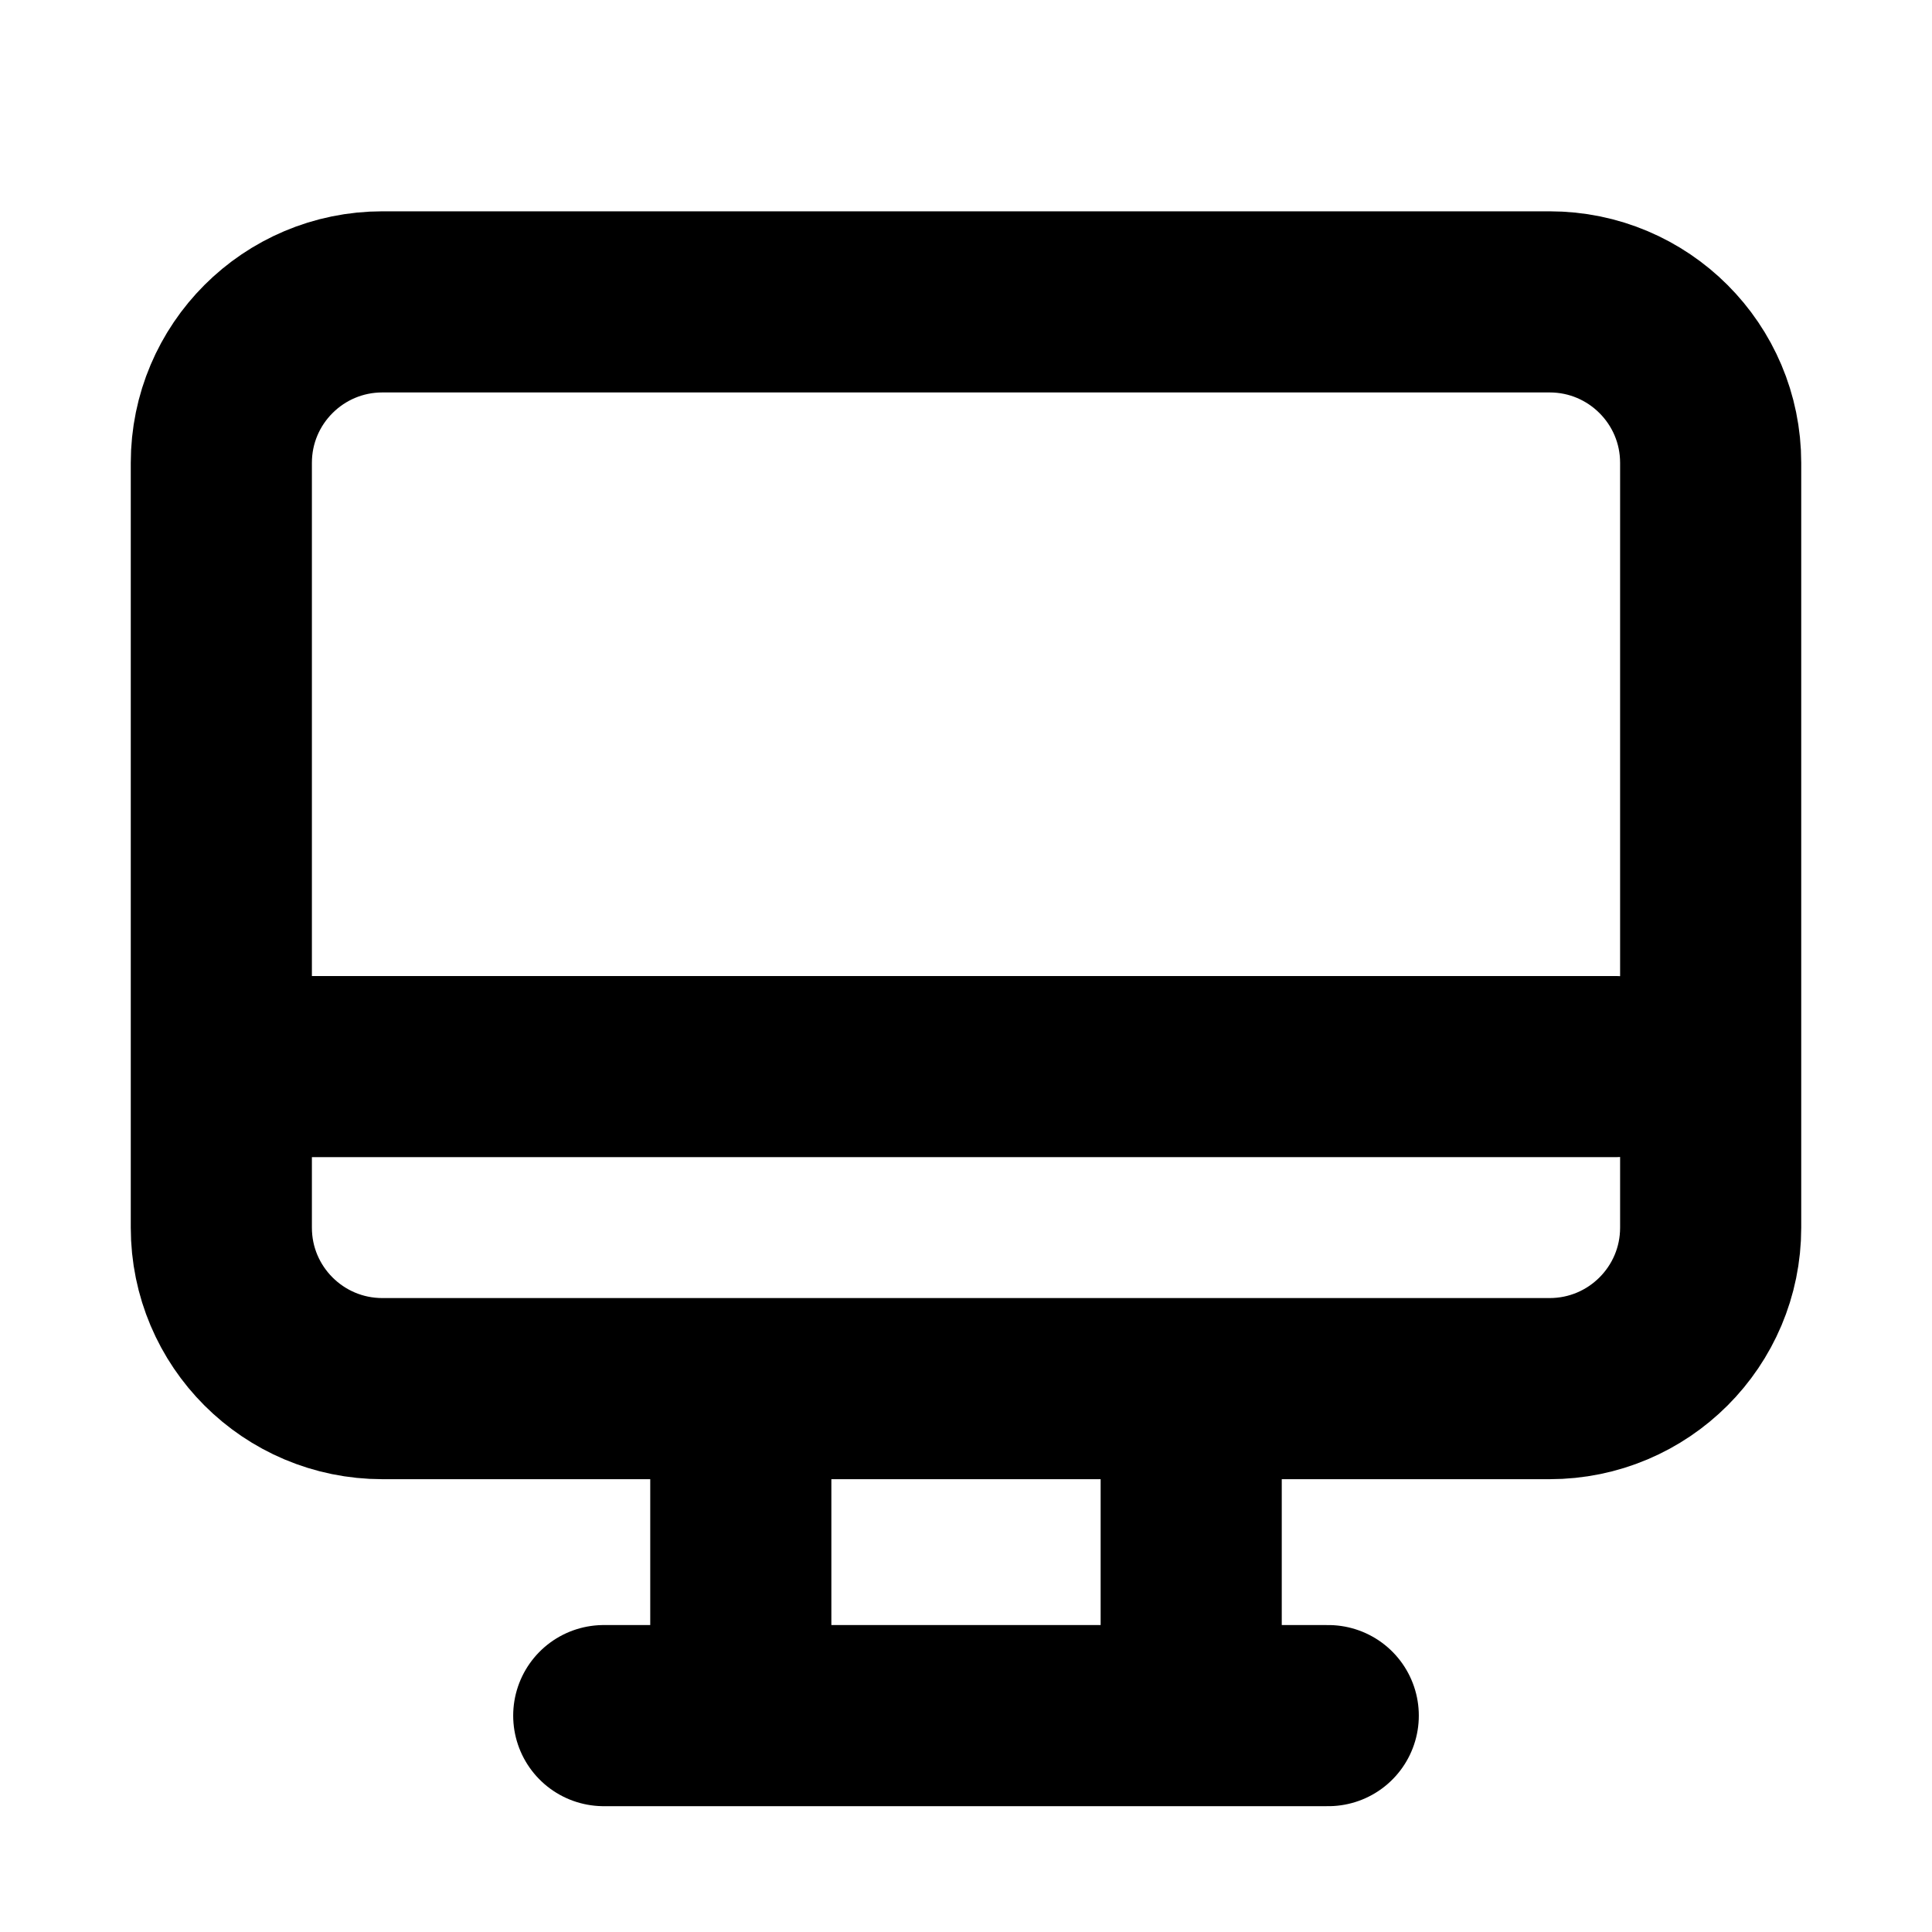 <svg
  width="16"
  height="16"
  viewBox="0 0 16 16"
  fill="none"
  xmlns="http://www.w3.org/2000/svg"
  data-fui-icon="true"
>
  <path
    d="M3.167 11.5H12.833C13.57 11.5 14.167 10.903 14.167 10.167V3.833C14.167 3.097 13.57 2.5 12.833 2.5H3.167C2.43 2.5 1.833 3.097 1.833 3.833V10.167C1.833 10.903 2.43 11.5 3.167 11.5zM1.833 8.833H13.375M5 14.208L11 14.208M6.135 11.5V14.208M9.865 11.5V14.208"
    stroke="currentColor"
    stroke-width="1.5"
    stroke-linecap="round"
    stroke-linejoin="round"
  />
</svg>
